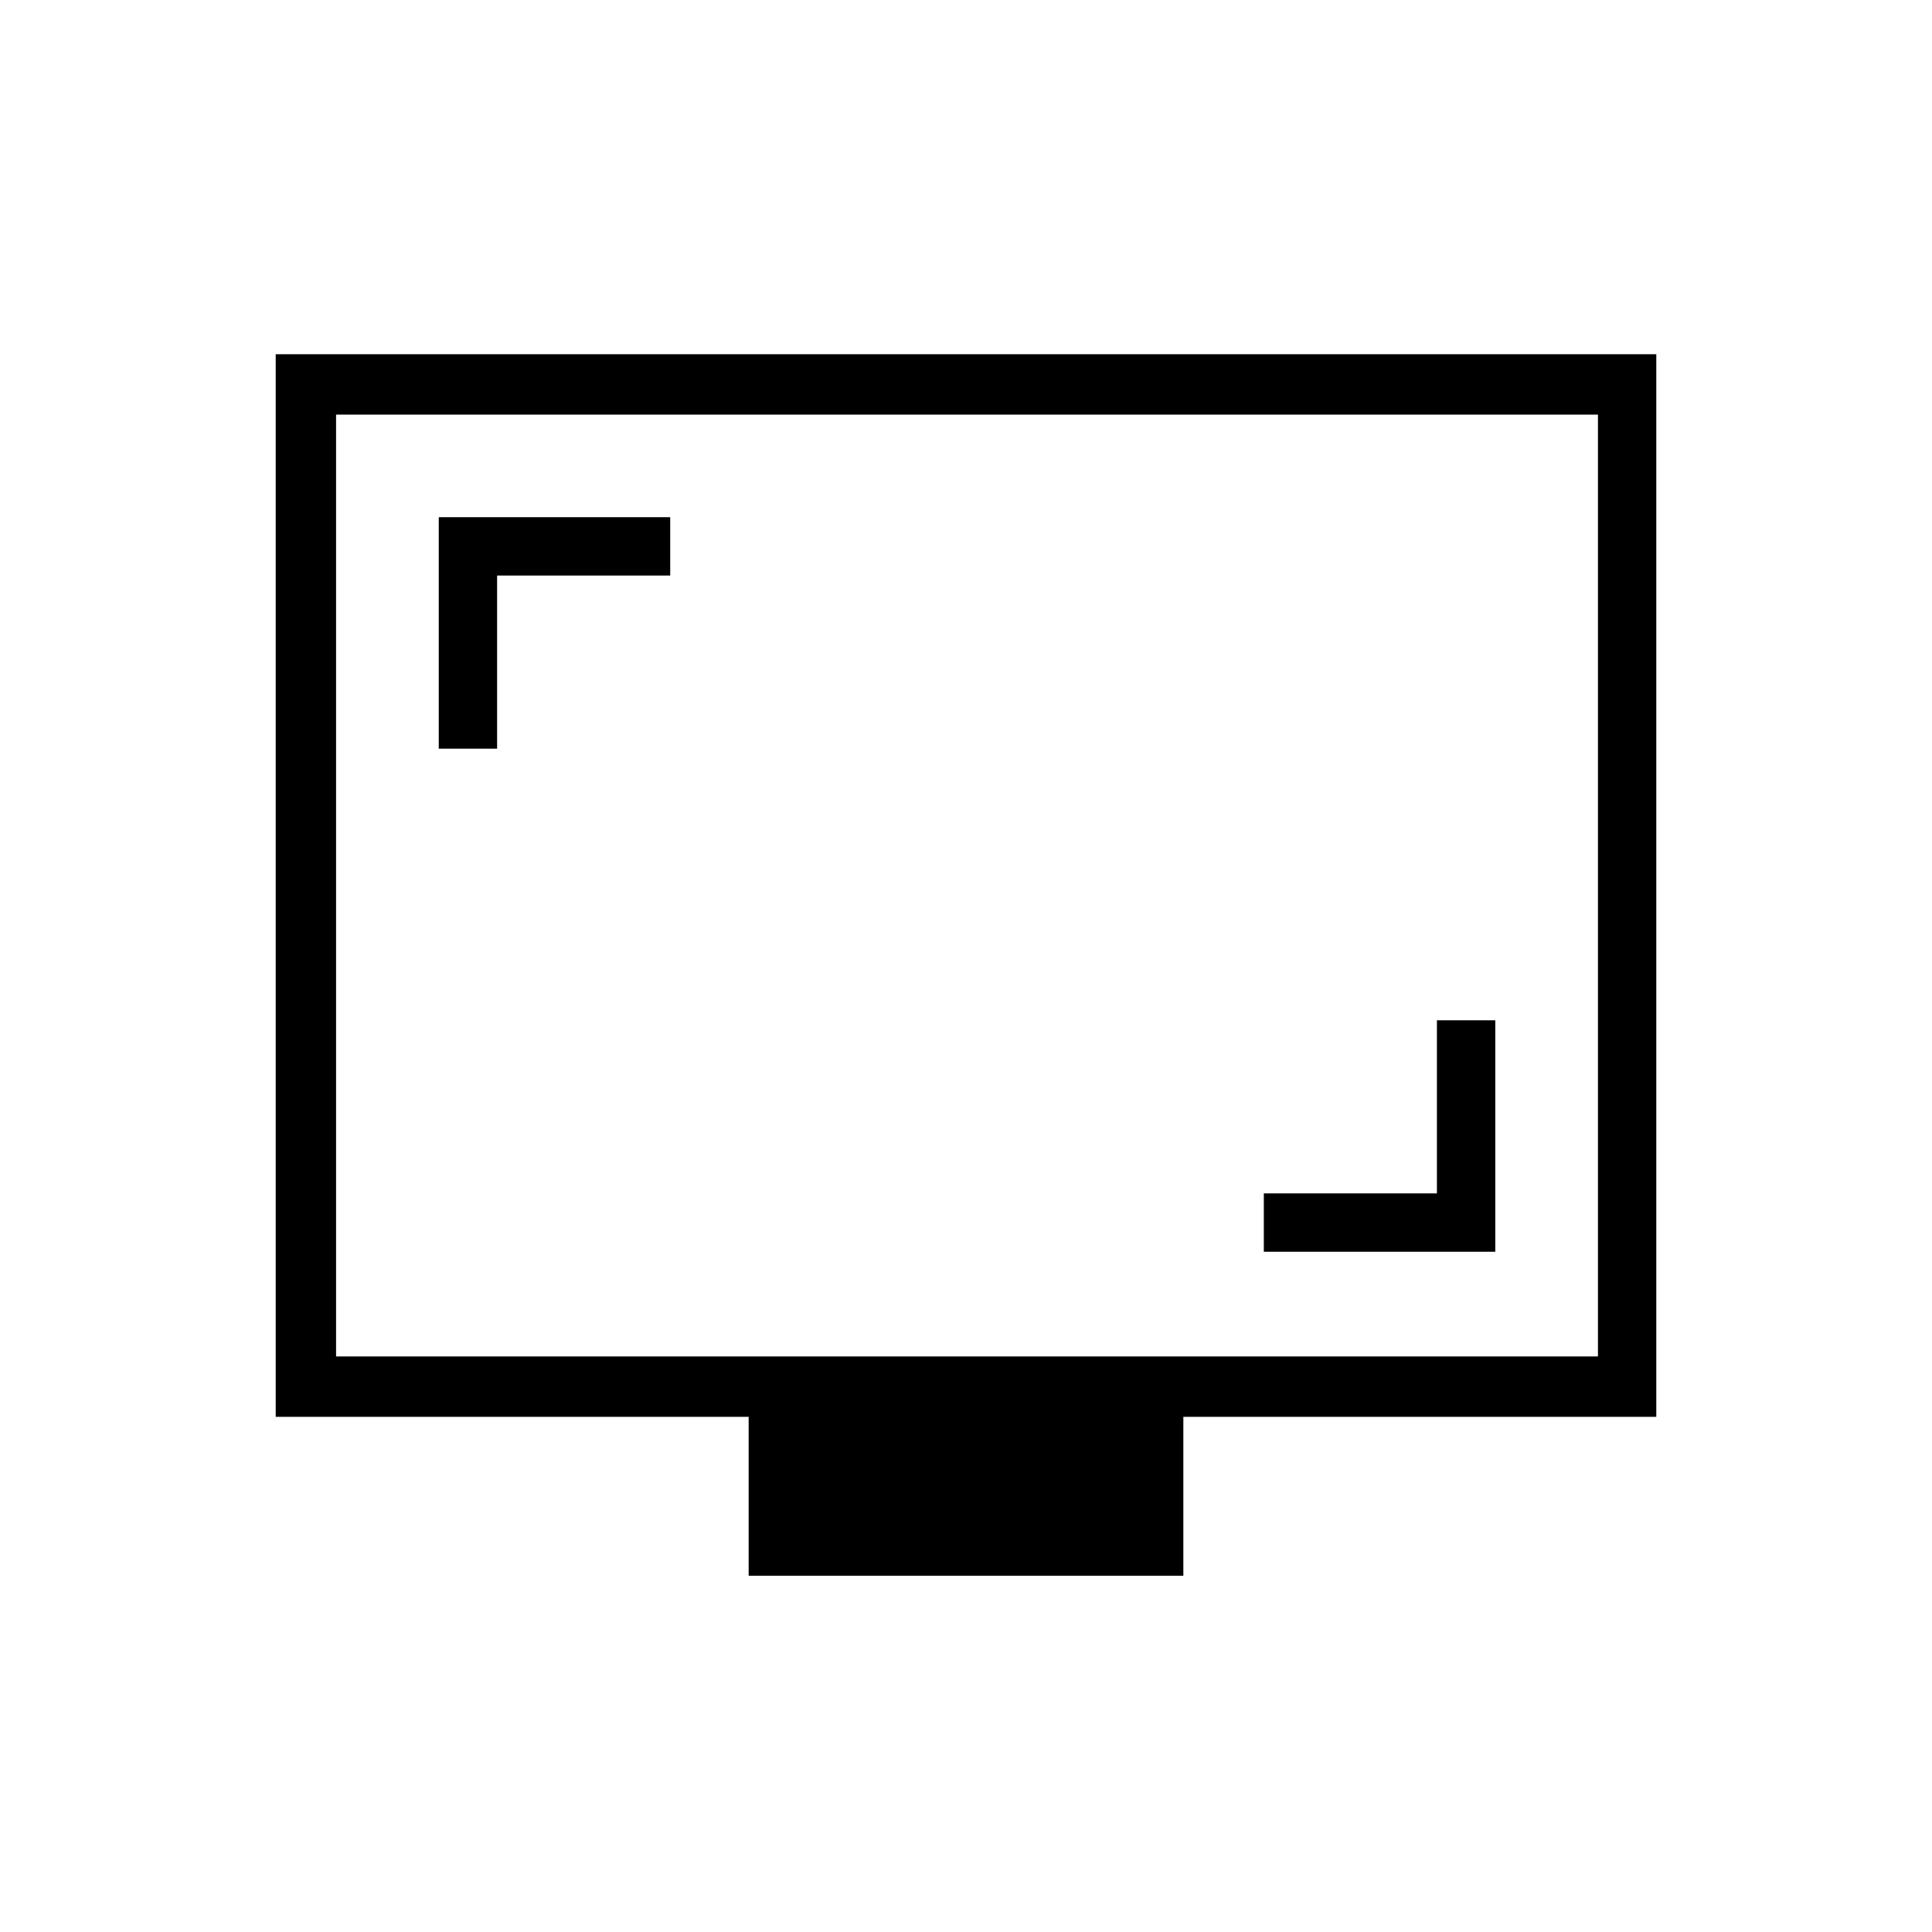 <svg xmlns="http://www.w3.org/2000/svg" height="20" width="20"><path d="M4.542 7.75H5.146V5.958H6.938V5.354H4.542ZM13.083 12.958H15.479V10.562H14.875V12.354H13.083ZM7.75 16.312V14.667H2.854V3.667H17.146V14.667H12.25V16.312ZM3.479 14.042H16.542V4.292H3.479ZM3.479 14.042V4.292V14.042Z"/></svg>